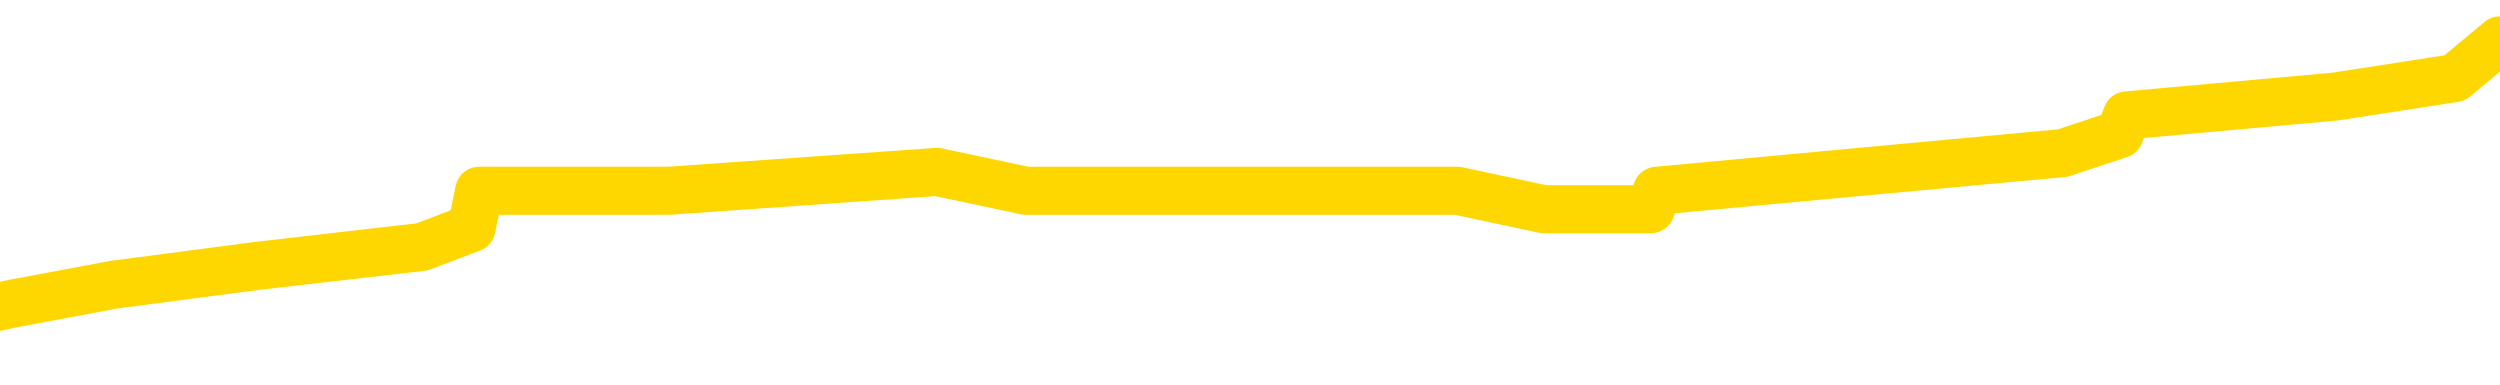 <svg xmlns="http://www.w3.org/2000/svg" version="1.1" viewBox="0 0 6500 1000">
	<path fill="none" stroke="gold" stroke-width="125" stroke-linecap="round" stroke-linejoin="round" d="M0 116414  L-730672 116414 L-730487 116365 L-729997 116267 L-729704 116218 L-729392 116121 L-729158 116072 L-729105 115974 L-729045 115876 L-728892 115828 L-728852 115730 L-728719 115681 L-728427 115632 L-727886 115632 L-727276 115583 L-727228 115583 L-726588 115535 L-726554 115535 L-726029 115535 L-725896 115486 L-725506 115388 L-725178 115291 L-725061 115193 L-724849 115095 L-724132 115095 L-723562 115046 L-723455 115046 L-723281 114998 L-723059 114900 L-722658 114851 L-722632 114753 L-721704 114656 L-721617 114558 L-721534 114460 L-721464 114363 L-721167 114314 L-721015 114216 L-719125 114265 L-719024 114265 L-718762 114265 L-718468 114314 L-718327 114216 L-718078 114216 L-718042 114167 L-717884 114119 L-717420 114021 L-717167 113972 L-716955 113875 L-716704 113826 L-716355 113777 L-715428 113679 L-715334 113582 L-714923 113533 L-713752 113435 L-712563 113386 L-712471 113289 L-712444 113191 L-712178 113093 L-711879 112996 L-711750 112898 L-711712 112800 L-710898 112800 L-710514 112849 L-709453 112898 L-709392 112898 L-709127 113875 L-708656 114802 L-708463 115730 L-708200 116658 L-707863 116609 L-707727 116560 L-707272 116511 L-706528 116462 L-706511 116414 L-706346 116316 L-706277 116316 L-705761 116267 L-704733 116267 L-704536 116218 L-704048 116169 L-703686 116121 L-703277 116121 L-702892 116169 L-701188 116169 L-701090 116169 L-701018 116169 L-700957 116169 L-700773 116121 L-700436 116121 L-699796 116072 L-699719 116023 L-699657 116023 L-699471 115974 L-699391 115974 L-699214 115925 L-699195 115876 L-698965 115876 L-698577 115828 L-697688 115828 L-697649 115779 L-697561 115730 L-697533 115632 L-696525 115583 L-696376 115486 L-696351 115437 L-696218 115388 L-696179 115339 L-694920 115291 L-694863 115291 L-694323 115242 L-694270 115242 L-694224 115242 L-693828 115193 L-693689 115144 L-693489 115095 L-693342 115095 L-693178 115095 L-692901 115144 L-692542 115144 L-691990 115095 L-691345 115046 L-691086 114949 L-690933 114900 L-690532 114851 L-690491 114802 L-690371 114753 L-690309 114802 L-690295 114802 L-690201 114802 L-689908 114753 L-689757 114558 L-689426 114460 L-689349 114363 L-689273 114314 L-689046 114167 L-688980 114070 L-688752 113972 L-688699 113875 L-688535 113826 L-687529 113777 L-687346 113728 L-686795 113679 L-686402 113582 L-686004 113533 L-685154 113435 L-685076 113386 L-684497 113337 L-684055 113337 L-683814 113289 L-683657 113289 L-683256 113191 L-683236 113191 L-682791 113142 L-682386 113093 L-682250 112996 L-682074 112898 L-681938 112800 L-681688 112703 L-680688 112654 L-680606 112605 L-680470 112556 L-680432 112507 L-679542 112458 L-679326 112410 L-678883 112361 L-678765 112312 L-678709 112263 L-678032 112263 L-677932 112214 L-677903 112214 L-676562 112166 L-676156 112117 L-676116 112068 L-675188 112019 L-675090 111970 L-674957 111921 L-674553 111873 L-674526 111824 L-674433 111775 L-674217 111726 L-673806 111628 L-672652 111531 L-672361 111433 L-672332 111335 L-671724 111287 L-671474 111189 L-671454 111140 L-670525 111091 L-670474 110994 L-670351 110945 L-670334 110847 L-670178 110798 L-670002 110701 L-669866 110652 L-669809 110603 L-669701 110554 L-669616 110505 L-669383 110457 L-669308 110408 L-668999 110359 L-668882 110310 L-668712 110261 L-668621 110212 L-668518 110212 L-668495 110164 L-668418 110164 L-668320 110066 L-667953 110017 L-667848 109968 L-667345 109919 L-666893 109871 L-666855 109822 L-666831 109773 L-666790 109724 L-666661 109675 L-666560 109626 L-666119 109578 L-665837 109529 L-665244 109480 L-665114 109431 L-664840 109333 L-664687 109285 L-664534 109236 L-664449 109138 L-664371 109089 L-664185 109041 L-664134 109041 L-664107 108992 L-664027 108943 L-664004 108894 L-663721 108796 L-663117 108699 L-662121 108650 L-661823 108601 L-661090 108552 L-660845 108503 L-660755 108455 L-660178 108406 L-659480 108357 L-658727 108308 L-658409 108259 L-658026 108162 L-657949 108113 L-657314 108064 L-657129 108015 L-657041 108015 L-656912 108015 L-656599 107966 L-656549 107917 L-656407 107869 L-656386 107820 L-655418 107771 L-654873 107722 L-654394 107722 L-654333 107722 L-654010 107722 L-653988 107673 L-653926 107673 L-653716 107625 L-653639 107576 L-653584 107527 L-653562 107478 L-653522 107429 L-653507 107380 L-652749 107332 L-652733 107283 L-651934 107234 L-651781 107185 L-650876 107136 L-650370 107087 L-650140 106990 L-650099 106990 L-649984 106941 L-649807 106892 L-649053 106941 L-648918 106892 L-648754 106843 L-648436 106794 L-648260 106697 L-647238 106599 L-647215 106501 L-646963 106453 L-646750 106355 L-646116 106306 L-645878 106208 L-645846 106111 L-645668 106013 L-645588 105916 L-645498 105867 L-645433 105769 L-644993 105671 L-644970 105623 L-644429 105574 L-644173 105525 L-643678 105476 L-642801 105427 L-642764 105378 L-642711 105330 L-642670 105281 L-642553 105232 L-642277 105183 L-642069 105085 L-641872 104988 L-641849 104890 L-641799 104792 L-641759 104744 L-641682 104695 L-641084 104597 L-641024 104548 L-640921 104500 L-640766 104451 L-640134 104402 L-639454 104353 L-639151 104255 L-638804 104207 L-638606 104158 L-638558 104060 L-638238 104011 L-637610 103962 L-637464 103914 L-637427 103865 L-637369 103816 L-637293 103718 L-637051 103718 L-636963 103669 L-636869 103621 L-636575 103572 L-636441 103523 L-636381 103474 L-636344 103376 L-636072 103376 L-635066 103328 L-634890 103279 L-634840 103279 L-634547 103230 L-634354 103132 L-634021 103083 L-633515 103035 L-632953 102937 L-632938 102839 L-632921 102791 L-632821 102693 L-632706 102595 L-632667 102498 L-632629 102449 L-632564 102449 L-632536 102400 L-632397 102449 L-632104 102449 L-632054 102449 L-631949 102449 L-631684 102400 L-631219 102351 L-631075 102351 L-631020 102253 L-630963 102205 L-630772 102156 L-630407 102107 L-630192 102107 L-629998 102107 L-629940 102107 L-629881 102009 L-629727 101960 L-629457 101912 L-629028 102156 L-629012 102156 L-628935 102107 L-628871 102058 L-628741 101716 L-628718 101667 L-628434 101619 L-628386 101570 L-628331 101521 L-627869 101472 L-627830 101472 L-627790 101423 L-627599 101375 L-627119 101326 L-626632 101277 L-626615 101228 L-626577 101179 L-626321 101130 L-626244 101033 L-626014 100984 L-625998 100886 L-625703 100789 L-625261 100740 L-624814 100691 L-624309 100642 L-624156 100593 L-623869 100544 L-623829 100447 L-623498 100398 L-623276 100349 L-622759 100251 L-622683 100203 L-622435 100105 L-622241 100007 L-622181 99958 L-621404 99910 L-621330 99910 L-621100 99861 L-621083 99861 L-621021 99812 L-620826 99763 L-620362 99763 L-620338 99714 L-620209 99714 L-618908 99714 L-618891 99714 L-618814 99666 L-618720 99666 L-618503 99666 L-618351 99617 L-618173 99666 L-618119 99714 L-617832 99763 L-617792 99763 L-617422 99763 L-616982 99763 L-616799 99763 L-616478 99714 L-616183 99714 L-615737 99617 L-615665 99568 L-615203 99470 L-614765 99421 L-614583 99373 L-613129 99275 L-612997 99226 L-612540 99128 L-612314 99080 L-611927 98982 L-611411 98884 L-610457 98787 L-609663 98689 L-608988 98640 L-608562 98542 L-608251 98494 L-608021 98347 L-607338 98201 L-607325 98054 L-607115 97859 L-607093 97810 L-606919 97712 L-605969 97664 L-605701 97566 L-604885 97517 L-604575 97419 L-604537 97371 L-604480 97273 L-603863 97224 L-603225 97126 L-601599 97078 L-600925 97029 L-600283 97029 L-600206 97029 L-600149 97029 L-600114 97029 L-600085 96980 L-599973 96882 L-599956 96833 L-599933 96785 L-599779 96736 L-599726 96638 L-599648 96589 L-599529 96541 L-599431 96492 L-599314 96443 L-599044 96345 L-598774 96296 L-598757 96199 L-598557 96150 L-598410 96052 L-598183 96003 L-598049 95955 L-597741 95906 L-597681 95857 L-597328 95759 L-596979 95710 L-596878 95662 L-596814 95564 L-596754 95515 L-596369 95417 L-595988 95369 L-595884 95320 L-595624 95271 L-595353 95173 L-595194 95125 L-595161 95076 L-595099 95027 L-594958 94978 L-594774 94929 L-594730 94880 L-594441 94880 L-594425 94832 L-594192 94832 L-594131 94783 L-594093 94783 L-593513 94734 L-593379 94685 L-593356 94490 L-593338 94148 L-593320 93757 L-593304 93367 L-593280 92976 L-593264 92683 L-593242 92341 L-593226 92000 L-593203 91804 L-593186 91609 L-593164 91462 L-593147 91365 L-593098 91218 L-593026 91072 L-592992 90828 L-592968 90632 L-592932 90437 L-592891 90242 L-592854 90144 L-592838 89949 L-592814 89802 L-592777 89705 L-592760 89558 L-592737 89460 L-592719 89363 L-592700 89265 L-592684 89167 L-592655 89021 L-592629 88875 L-592584 88826 L-592567 88728 L-592525 88679 L-592477 88582 L-592407 88484 L-592391 88386 L-592375 88289 L-592313 88240 L-592274 88191 L-592235 88142 L-592069 88093 L-592004 88044 L-591988 87996 L-591943 87898 L-591885 87849 L-591672 87800 L-591639 87751 L-591597 87703 L-591519 87654 L-590981 87605 L-590903 87556 L-590799 87458 L-590710 87410 L-590534 87361 L-590183 87312 L-590027 87263 L-589590 87214 L-589433 87166 L-589303 87117 L-588599 87019 L-588398 86970 L-587438 86873 L-586955 86824 L-586856 86824 L-586764 86775 L-586519 86726 L-586446 86677 L-586003 86580 L-585907 86531 L-585892 86482 L-585875 86433 L-585851 86384 L-585385 86335 L-585168 86287 L-585028 86238 L-584734 86189 L-584646 86140 L-584604 86091 L-584575 86042 L-584402 85994 L-584343 85945 L-584267 85896 L-584186 85847 L-584117 85847 L-583807 85798 L-583722 85750 L-583508 85701 L-583473 85652 L-582790 85603 L-582691 85554 L-582486 85505 L-582440 85457 L-582161 85408 L-582099 85359 L-582082 85261 L-582004 85212 L-581696 85115 L-581671 85066 L-581618 84968 L-581595 84919 L-581472 84871 L-581337 84773 L-581092 84724 L-580967 84724 L-580320 84675 L-580304 84675 L-580279 84675 L-580099 84578 L-580023 84529 L-579931 84480 L-579503 84431 L-579087 84382 L-578694 84285 L-578616 84236 L-578597 84187 L-578233 84138 L-577997 84089 L-577769 84041 L-577456 83992 L-577378 83943 L-577297 83845 L-577119 83748 L-577103 83699 L-576838 83601 L-576758 83552 L-576528 83503 L-576302 83455 L-575986 83455 L-575811 83406 L-575450 83406 L-575058 83357 L-574989 83259 L-574925 83210 L-574784 83113 L-574733 83064 L-574631 82966 L-574129 82917 L-573932 82869 L-573685 82820 L-573500 82771 L-573200 82722 L-573124 82673 L-572958 82576 L-572074 82527 L-572045 82429 L-571922 82332 L-571343 82283 L-571265 82234 L-570552 82234 L-570240 82234 L-570027 82234 L-570010 82234 L-569624 82234 L-569099 82136 L-568652 82087 L-568323 82039 L-568170 81990 L-567844 81990 L-567666 81941 L-567584 81941 L-567378 81843 L-567203 81794 L-566274 81746 L-565384 81697 L-565345 81648 L-565117 81648 L-564738 81599 L-563951 81550 L-563716 81501 L-563640 81453 L-563283 81404 L-562711 81306 L-562444 81257 L-562058 81208 L-561954 81208 L-561784 81208 L-561166 81208 L-560954 81208 L-560646 81208 L-560593 81160 L-560466 81111 L-560413 81062 L-560293 81013 L-559957 80916 L-558998 80867 L-558867 80769 L-558665 80720 L-558034 80671 L-557722 80623 L-557309 80574 L-557281 80525 L-557136 80476 L-556716 80427 L-555383 80427 L-555336 80378 L-555208 80281 L-555191 80232 L-554613 80134 L-554407 80085 L-554378 80037 L-554337 79988 L-554279 79939 L-554242 79890 L-554163 79841 L-554021 79792 L-553566 79744 L-553448 79695 L-553163 79646 L-552790 79597 L-552694 79548 L-552367 79500 L-552013 79451 L-551843 79402 L-551795 79353 L-551686 79304 L-551597 79255 L-551569 79207 L-551493 79109 L-551190 79060 L-551156 78962 L-551084 78914 L-550716 78865 L-550381 78816 L-550300 78816 L-550080 78767 L-549909 78718 L-549881 78669 L-549384 78621 L-548835 78523 L-547954 78474 L-547856 78376 L-547779 78328 L-547504 78279 L-547257 78181 L-547183 78132 L-547121 78035 L-547003 77986 L-546960 77937 L-546850 77888 L-546773 77791 L-546073 77742 L-545827 77693 L-545787 77644 L-545631 77595 L-545032 77595 L-544805 77595 L-544713 77595 L-544238 77595 L-543640 77498 L-543121 77449 L-543100 77400 L-542954 77351 L-542634 77351 L-542092 77351 L-541860 77351 L-541690 77351 L-541203 77302 L-540976 77253 L-540891 77205 L-540545 77156 L-540219 77156 L-539696 77107 L-539368 77058 L-538768 77009 L-538570 76912 L-538518 76863 L-538478 76814 L-538197 76765 L-537512 76667 L-537202 76619 L-537177 76521 L-536986 76472 L-536763 76423 L-536677 76375 L-536013 76277 L-535989 76228 L-535767 76130 L-535437 76082 L-535085 75984 L-534881 75935 L-534648 75837 L-534390 75789 L-534200 75691 L-534153 75642 L-533926 75593 L-533891 75544 L-533735 75496 L-533521 75447 L-533348 75398 L-533256 75349 L-532979 75300 L-532735 75251 L-532420 75203 L-531994 75203 L-531956 75203 L-531473 75203 L-531240 75203 L-531028 75154 L-530802 75105 L-530252 75105 L-530005 75056 L-529171 75056 L-529115 75007 L-529093 74958 L-528935 74910 L-528474 74861 L-528433 74812 L-528093 74714 L-527960 74666 L-527737 74617 L-527165 74568 L-526693 74519 L-526498 74470 L-526306 74421 L-526116 74373 L-526014 74324 L-525646 74275 L-525600 74226 L-525518 74177 L-524225 74128 L-524177 74080 L-523908 74080 L-523763 74080 L-523212 74080 L-523095 74031 L-523014 73982 L-522654 73933 L-522431 73884 L-522149 73835 L-521820 73738 L-521312 73689 L-521200 73640 L-521121 73591 L-520957 73542 L-520662 73542 L-520194 73542 L-519997 73591 L-519947 73591 L-519297 73542 L-519175 73494 L-518721 73494 L-518685 73445 L-518217 73396 L-518106 73347 L-518090 73298 L-517874 73298 L-517693 73250 L-517161 73250 L-516132 73250 L-515932 73201 L-515474 73152 L-514526 73054 L-514427 73005 L-514073 72908 L-514012 72859 L-513998 72810 L-513962 72761 L-513593 72712 L-513473 72664 L-513231 72615 L-513067 72566 L-512880 72517 L-512759 72468 L-511688 72371 L-510830 72322 L-510618 72224 L-510521 72175 L-510347 72078 L-510013 72029 L-509942 71980 L-509884 71931 L-509708 71931 L-509320 71882 L-509084 71833 L-508973 71785 L-508856 71736 L-507875 71687 L-507850 71638 L-507255 71541 L-507223 71541 L-507074 71492 L-506790 71443 L-505878 71443 L-504932 71443 L-504779 71394 L-504677 71394 L-504545 71345 L-504402 71296 L-504376 71248 L-504261 71199 L-504043 71150 L-503361 71101 L-503232 71052 L-502929 71003 L-502689 70906 L-502356 70857 L-501718 70808 L-501375 70710 L-501313 70662 L-501158 70662 L-500236 70662 L-499766 70662 L-499722 70662 L-499709 70613 L-499668 70564 L-499646 70515 L-499619 70466 L-499475 70417 L-499053 70369 L-498717 70369 L-498526 70320 L-498098 70320 L-497910 70271 L-497521 70173 L-496987 70125 L-496614 70076 L-496592 70076 L-496342 70027 L-496224 69978 L-496148 69929 L-496013 69880 L-495973 69832 L-495893 69783 L-495499 69734 L-495003 69685 L-494891 69587 L-494718 69539 L-494410 69490 L-493962 69441 L-493639 69392 L-493497 69294 L-493070 69197 L-492916 69099 L-492861 69001 L-492047 68953 L-492028 68904 L-491656 68855 L-491599 68855 L-490470 68806 L-490402 68806 L-489844 68757 L-489649 68708 L-489513 68660 L-489279 68611 L-488932 68562 L-488898 68464 L-488863 68416 L-488794 68318 L-488445 68269 L-488273 68220 L-487788 68171 L-487772 68123 L-487447 68074 L-487289 68025 L-486149 67927 L-486124 67878 L-485932 67781 L-485738 67732 L-485488 67683 L-485471 67634 L-484451 67585 L-484153 67537 L-484078 67488 L-483942 67390 L-483766 67341 L-483189 67244 L-482974 67195 L-482910 67146 L-482779 67097 L-482742 67000 L-482219 66951 L-482081 86189 L-482067 86189 L-482044 86189 L-482023 86189 L-481796 66902 L-481020 66902 L-480979 66902 L-480611 66902 L-480533 66853 L-480481 66804 L-479808 66755 L-479065 66707 L-478640 66707 L-478193 66658 L-477131 66609 L-476819 66511 L-476409 66511 L-476337 66462 L-475813 66462 L-475718 66462 L-475701 66462 L-475256 66414 L-475070 66316 L-474290 66218 L-473618 66169 L-473206 66023 L-472974 65925 L-472833 65876 L-472752 65779 L-472732 65730 L-472655 65730 L-472527 65681 L-472210 65730 L-471986 65730 L-471661 65681 L-471599 65681 L-471229 65681 L-471196 65681 L-470987 65681 L-470319 65681 L-470242 65681 L-470084 65583 L-469973 65583 L-469647 65535 L-469492 65486 L-469151 65486 L-469094 65388 L-468756 65291 L-468552 65242 L-468499 65144 L-467123 65095 L-466993 65046 L-466560 64998 L-466239 64949 L-465412 64851 L-465288 64802 L-464558 64705 L-464402 64607 L-464361 64558 L-464307 64509 L-464284 64460 L-464170 64412 L-463874 64363 L-463584 64314 L-463529 64265 L-463409 64216 L-463378 64167 L-463279 64119 L-462835 64119 L-462683 64070 L-461848 64070 L-461306 64021 L-460971 64021 L-460956 63972 L-460880 63923 L-460764 63875 L-460569 63826 L-460305 63777 L-459470 63728 L-459374 63679 L-458853 63630 L-458811 63582 L-458711 63533 L-457883 63533 L-457748 63484 L-457409 63484 L-456855 63435 L-456476 63386 L-456313 63337 L-456003 63289 L-455190 63240 L-454884 63191 L-454616 63191 L-454294 63191 L-453973 63240 L-453698 63240 L-452869 63142 L-452774 63093 L-452682 62947 L-452577 62800 L-452190 62654 L-451710 62556 L-451694 62507 L-451575 62458 L-451207 62361 L-451112 62312 L-450278 62214 L-450201 62166 L-449902 62117 L-449811 62068 L-449404 61970 L-449294 61873 L-448594 61824 L-448121 61775 L-448061 61726 L-447842 61628 L-447569 61580 L-447456 61531 L-446428 61482 L-446042 61433 L-446022 61384 L-445689 61335 L-445444 61287 L-445011 61238 L-444901 61189 L-444783 61140 L-444332 61042 L-443741 60994 L-443405 60945 L-441512 60896 L-441398 60798 L-441186 60750 L-439868 60701 L-439761 49714 L-439696 38875 L-439659 28865 L-439598 28865 L-439098 39753 L-438423 50496 L-438401 60408 L-438131 60310 L-437162 60310 L-436473 60261 L-436311 60212 L-435770 60164 L-435681 60115 L-434661 60066 L-433714 59968 L-433348 60017 L-433245 60066 L-432657 60066 L-432598 60066 L-432497 60017 L-432057 59919 L-431949 59871 L-431508 59822 L-430508 59675 L-430251 59529 L-430149 59382 L-430018 59285 L-429652 59187 L-429071 59089 L-429040 59041 L-428724 58992 L-426742 58943 L-426626 58894 L-426558 58894 L-426199 58845 L-424581 58796 L-424403 58796 L-424259 58796 L-423437 58845 L-423384 58894 L-423329 58894 L-422895 58894 L-421915 58943 L-421841 58943 L-420756 58894 L-420543 58894 L-419827 58796 L-419438 58748 L-419220 58650 L-418900 58552 L-418406 58455 L-418279 58406 L-418050 58308 L-417817 58210 L-417758 58162 L-417469 58113 L-417197 58015 L-416167 57966 L-414502 57917 L-414082 57869 L-413945 57820 L-413789 57820 L-413484 57771 L-413256 57673 L-413097 57625 L-412938 57527 L-412769 57429 L-412721 57380 L-412668 57332 L-412646 57332 L-412260 57283 L-412011 57283 L-411740 57283 L-411579 57283 L-411490 57283 L-409831 57283 L-409666 57332 L-409286 57283 L-408826 57283 L-408216 57185 L-407123 57136 L-406692 57087 L-406661 57039 L-406598 56990 L-406581 56941 L-404877 56892 L-404835 56843 L-404369 56794 L-404182 56746 L-404150 56648 L-403554 56599 L-403505 56550 L-403182 56501 L-403131 56453 L-402921 56404 L-402903 56355 L-402637 56257 L-402584 56208 L-402115 56160 L-401604 56062 L-401526 56062 L-401232 56013 L-401215 55964 L-401177 55916 L-401105 55867 L-400948 55818 L-400002 55818 L-399946 55818 L-399425 55818 L-399232 55769 L-399131 55769 L-398906 55720 L-398396 55720 L-398008 57039 L-397938 57039 L-397590 56990 L-397233 56941 L-396104 55525 L-396052 55427 L-395826 55378 L-395793 55330 L-395668 55232 L-395569 55232 L-395304 55232 L-394564 55281 L-393985 55281 L-393692 55281 L-392986 55281 L-392807 55232 L-392784 55232 L-392148 55183 L-391837 55134 L-391440 55134 L-391411 55085 L-391390 55037 L-391236 54988 L-390551 54988 L-390534 54988 L-390195 54988 L-389922 54939 L-389885 54890 L-389829 54792 L-389807 54744 L-389735 54695 L-389403 54646 L-389297 54597 L-389268 54500 L-389070 54451 L-388917 54402 L-388049 54353 L-387486 54255 L-387470 54255 L-387369 54207 L-387267 54255 L-387120 54255 L-387042 54255 L-387004 54207 L-386949 54158 L-386875 54109 L-386731 54060 L-386249 54060 L-385844 54011 L-384978 54060 L-384958 54060 L-384700 54060 L-384624 54060 L-384595 54011 L-384584 53914 L-384567 53865 L-384274 53816 L-384235 53767 L-384163 53718 L-384089 53669 L-383884 53621 L-383724 53474 L-383423 53328 L-383345 53132 L-383328 52986 L-383112 52888 L-382881 52888 L-382771 52937 L-382401 52986 L-382243 52986 L-382011 52986 L-381843 52986 L-381698 52937 L-381566 52888 L-380290 52791 L-379886 52693 L-379826 52644 L-379709 52546 L-379284 52498 L-379268 52400 L-379206 52351 L-378933 52253 L-378821 52205 L-378538 52107 L-378261 52058 L-377836 51960 L-377814 51912 L-377735 51863 L-377610 51814 L-377023 51765 L-376632 51716 L-376297 51667 L-375707 51619 L-375605 51619 L-375435 51570 L-375299 51570 L-374471 51521 L-373285 51472 L-373249 51423 L-373194 51423 L-372973 51375 L-372768 51375 L-372614 51375 L-372357 51326 L-372281 51277 L-371738 51228 L-371701 51179 L-371453 51130 L-371065 51082 L-370240 51033 L-369881 50984 L-369571 50984 L-369313 50935 L-369089 50886 L-368683 50837 L-368566 50789 L-368383 50740 L-368330 50740 L-368141 50691 L-367971 50642 L-367942 50593 L-367662 50544 L-367351 50496 L-367213 50447 L-366903 50398 L-366709 50398 L-366694 50349 L-365975 50349 L-365841 50251 L-365543 50203 L-365453 50154 L-364852 50154 L-364814 50105 L-364736 50056 L-364115 50007 L-363964 49910 L-363923 49861 L-363612 49812 L-363421 49763 L-363228 49666 L-363172 49568 L-362863 49519 L-362811 49470 L-362756 49519 L-362731 49519 L-362606 49519 L-361795 49470 L-361719 49421 L-361178 49373 L-360909 49324 L-360250 49275 L-359342 49226 L-359101 49177 L-358569 49128 L-358352 49080 L-357244 49128 L-357194 49128 L-356418 49128 L-355871 49080 L-355759 49031 L-355607 48933 L-355551 48884 L-355386 48835 L-355009 48787 L-354561 48738 L-354506 48689 L-354352 48640 L-353672 48591 L-353452 48542 L-352934 48494 L-352085 48396 L-352069 48347 L-350278 48298 L-349724 48250 L-349607 48201 L-348601 48152 L-348564 48103 L-348331 48103 L-348239 48103 L-348199 48103 L-347867 48054 L-347515 48005 L-347250 47908 L-346963 47859 L-346652 47761 L-346398 47664 L-346305 47615 L-345814 47566 L-345607 47517 L-345042 47468 L-344927 47517 L-344576 47468 L-344525 47468 L-344484 47468 L-343881 47371 L-343147 47273 L-342566 47175 L-342330 47078 L-341790 46931 L-341638 46833 L-341136 46785 L-340926 46687 L-340903 46687 L-340844 46638 L-339882 46638 L-339704 46589 L-339262 46541 L-339238 46443 L-339083 46394 L-339001 46394 L-338851 46443 L-338204 46443 L-338154 46394 L-337034 46345 L-336050 46296 L-335989 46248 L-335268 46199 L-334403 46150 L-334024 46101 L-333806 46101 L-333046 46052 L-332994 46003 L-332685 45906 L-331834 45906 L-331640 45857 L-331464 45808 L-331239 45808 L-331113 45759 L-330921 45759 L-330688 45710 L-330519 45759 L-330232 45710 L-329953 45710 L-329870 45662 L-329699 45613 L-329683 45515 L-329529 45466 L-329489 45417 L-328714 45369 L-328637 45369 L-328405 45271 L-327978 45222 L-327633 45173 L-327050 45125 L-326781 45125 L-326522 45125 L-326393 45027 L-326376 44978 L-326262 44929 L-326239 44880 L-326005 44832 L-325969 44783 L-324653 44783 L-324597 44734 L-323918 44636 L-323345 44636 L-323220 44636 L-323067 44636 L-322990 44636 L-322678 44539 L-322405 44490 L-322316 44392 L-322214 44392 L-321286 44343 L-321210 44343 L-320846 44343 L-320821 44294 L-320785 44246 L-320009 44148 L-319917 44099 L-319777 44050 L-319376 44001 L-319114 44001 L-318871 44050 L-318656 44001 L-318576 44001 L-318500 44001 L-318423 44001 L-318236 44050 L-318170 44050 L-317920 44050 L-317865 44001 L-317728 43953 L-317648 43855 L-317535 43806 L-317312 43757 L-317147 43708 L-317106 43660 L-316937 43611 L-316566 43562 L-316551 43513 L-316435 43464 L-315714 43416 L-315678 43367 L-315545 43367 L-315197 43318 L-314786 43318 L-314750 43318 L-314672 43269 L-314633 43220 L-314269 43171 L-314064 43123 L-314049 43074 L-313704 43025 L-313356 43025 L-313030 43025 L-312928 42976 L-312775 42976 L-312581 42927 L-312349 42927 L-312257 42927 L-312101 42927 L-312024 42927 L-311983 42878 L-311870 42830 L-311846 42781 L-311596 42781 L-311457 42683 L-310879 42537 L-310051 42439 L-309563 42341 L-309442 42292 L-309403 42244 L-309390 42195 L-309238 42097 L-309137 42000 L-308904 41951 L-308514 41853 L-308210 41804 L-308194 41755 L-308023 41707 L-307785 41609 L-307188 41609 L-306585 41560 L-306545 41560 L-306504 41560 L-306351 41511 L-306298 41462 L-306236 41414 L-306167 41365 L-306113 41267 L-306088 41218 L-306041 41169 L-305946 41072 L-305809 41023 L-305656 40974 L-305524 40925 L-305483 40925 L-305447 40876 L-305385 40828 L-305112 40730 L-304798 40681 L-304757 40583 L-304672 40535 L-304494 40486 L-304257 40437 L-303899 40388 L-303869 40339 L-303300 40291 L-303177 40242 L-302941 40193 L-302919 40193 L-302637 40144 L-302352 40144 L-302096 40144 L-301524 40095 L-301228 40046 L-301152 39998 L-300453 39949 L-300375 39900 L-300340 39851 L-300314 39802 L-300262 39705 L-300068 39656 L-299928 39558 L-299892 39509 L-299852 39460 L-299256 39412 L-299024 39363 L-298741 39705 L-298686 39998 L-298612 40339 L-298534 40632 L-298298 40535 L-298054 40486 L-297919 40437 L-297812 40388 L-297732 40339 L-297345 40242 L-297218 40193 L-297066 40144 L-297028 40095 L-296882 40046 L-296661 39998 L-296487 39949 L-296418 39900 L-295596 39802 L-295580 39802 L-295285 39753 L-294498 39705 L-294188 39705 L-294042 39656 L-293814 39607 L-293613 39509 L-292676 39460 L-292639 39412 L-292616 39363 L-292576 39265 L-292307 39216 L-291710 39167 L-291647 39119 L-291611 39070 L-291594 39021 L-290899 39021 L-290698 39021 L-290666 39021 L-290333 39021 L-290225 38972 L-289600 38875 L-289096 38826 L-289059 38728 L-288617 38728 L-288520 38679 L-288362 38679 L-288048 38679 L-288036 38679 L-287596 38728 L-287114 38777 L-286985 38777 L-286665 38777 L-286597 38728 L-286292 38728 L-286117 38679 L-285923 38630 L-285680 38533 L-285482 38435 L-285457 38337 L-284879 38289 L-284809 38240 L-284399 38191 L-284345 38142 L-284299 38093 L-283935 38044 L-283788 37996 L-283583 37947 L-283487 37947 L-283332 37898 L-283270 37849 L-283122 37751 L-283022 37703 L-282465 37703 L-282443 37800 L-282271 37849 L-281729 37898 L-281668 37898 L-281614 37800 L-281585 37703 L-281514 37654 L-281498 37556 L-281434 37507 L-281398 37410 L-281243 37361 L-280917 37312 L-280351 37263 L-280337 37214 L-280275 37117 L-280173 37019 L-280127 37019 L-279885 36970 L-279462 36970 L-279308 36970 L-277566 36873 L-277024 36824 L-276081 36775 L-275672 36726 L-275130 36628 L-274934 36580 L-274765 36531 L-274470 36482 L-274355 36433 L-274340 36433 L-274185 36384 L-274045 36335 L-273969 36238 L-273837 36238 L-273489 36238 L-273118 36287 L-272520 36287 L-272344 36287 L-272188 36238 L-271919 36189 L-271768 36189 L-271477 36335 L-271453 36433 L-271370 36531 L-271142 36628 L-270443 36580 L-270316 36531 L-269885 36482 L-269791 36433 L-268586 36433 L-268537 36384 L-268243 36384 L-267840 36335 L-267564 36238 L-267545 36189 L-267427 36140 L-267351 36091 L-267169 36042 L-266689 35994 L-266238 35896 L-265828 35847 L-265797 35798 L-265379 35750 L-265265 35750 L-265147 35750 L-265132 35750 L-264937 35701 L-264916 35603 L-264684 35554 L-264240 35505 L-263921 35408 L-263456 35408 L-263291 35359 L-263136 35310 L-262980 35310 L-262527 35310 L-262208 35310 L-262153 35359 L-261782 35359 L-261744 35408 L-261417 35408 L-261301 35359 L-261202 35310 L-260876 35212 L-260489 35164 L-260228 35115 L-259870 35017 L-259613 34968 L-257443 34919 L-257394 34871 L-257371 34822 L-256960 34822 L-256898 34822 L-256828 34871 L-256597 34871 L-256286 34822 L-255983 34724 L-255939 34675 L-255631 34626 L-255498 34578 L-255281 34529 L-254569 34480 L-254414 34480 L-254276 34431 L-254127 34431 L-254106 34431 L-253912 34382 L-253886 34333 L-253795 34285 L-253773 34236 L-253757 34187 L-253657 34138 L-252728 34089 L-252270 34089 L-251178 33992 L-250756 33992 L-250352 33943 L-250313 33894 L-250060 33845 L-249285 33748 L-249269 33699 L-249244 33650 L-249051 33601 L-248315 33552 L-248046 33503 L-248005 33455 L-247606 33357 L-247581 33308 L-246792 33259 L-246112 33210 L-244741 33162 L-244471 33113 L-244422 33064 L-243885 32966 L-243852 32917 L-243750 32820 L-243427 32771 L-243347 32722 L-243078 32722 L-242165 32673 L-242027 32673 L-241778 32576 L-241232 32576 L-240810 32527 L-240617 32478 L-240602 32478 L-240464 32380 L-240370 32332 L-240243 32283 L-239983 32234 L-239958 32136 L-239867 32087 L-239557 32039 L-239496 31990 L-239379 31990 L-239030 31990 L-238219 31990 L-237988 31892 L-237159 31892 L-236927 31794 L-236710 31746 L-236191 31746 L-235553 31697 L-235137 31648 L-234815 31599 L-234334 31550 L-233908 31550 L-233847 31501 L-233499 31501 L-233458 31453 L-233444 31404 L-233345 31306 L-233299 31306 L-232814 31257 L-232013 31257 L-231678 31257 L-230597 31208 L-230117 31160 L-230094 31111 L-229954 31062 L-229399 31013 L-228702 30964 L-228393 30916 L-228171 30867 L-228066 30818 L-227964 30720 L-227292 30671 L-227198 30623 L-227176 30623 L-227099 30574 L-226921 30574 L-226749 30574 L-226568 30525 L-226555 30476 L-226479 30427 L-226314 30378 L-225800 30330 L-225784 30281 L-225643 30281 L-225281 30232 L-225256 30232 L-225126 30183 L-225101 30134 L-224739 30085 L-224214 29988 L-224120 29939 L-223904 29841 L-223811 29792 L-223786 29744 L-223322 29695 L-223245 29695 L-222843 29646 L-222392 29646 L-221141 29597 L-221102 29548 L-220670 29500 L-220637 29451 L-219918 29402 L-219742 29353 L-219607 29304 L-219300 29255 L-219245 29207 L-219220 29109 L-219204 29011 L-219029 28962 L-218840 28914 L-218332 28914 L-217958 28523 L-217620 28083 L-217581 27693 L-216862 27351 L-216769 27302 L-216730 27253 L-216189 27253 L-216165 27205 L-215763 27156 L-215337 27107 L-215066 27107 L-214887 27058 L-214641 26960 L-214617 26912 L-214561 26814 L-213944 26765 L-213441 26716 L-213054 26716 L-212435 26765 L-212219 26765 L-212064 26814 L-210772 26716 L-210672 26667 L-210230 26570 L-209899 26521 L-209598 26423 L-209356 26375 L-208621 26277 L-208042 26228 L-207212 26179 L-207112 26130 L-206554 26082 L-206416 26033 L-204775 25984 L-204714 25984 L-204620 25984 L-203653 25984 L-203475 25935 L-203188 25935 L-202971 25935 L-202892 25886 L-202621 25886 L-202506 25837 L-202353 25789 L-202042 25740 L-201964 25691 L-201873 25691 L-201796 25642 L-201679 25642 L-201500 25593 L-201408 25544 L-201370 25496 L-200867 25496 L-200649 25447 L-200519 25447 L-200364 25398 L-200309 25349 L-200185 25349 L-199800 25300 L-199291 25251 L-199219 25203 L-198739 25154 L-198662 25105 L-198561 25105 L-198328 25056 L-197863 25056 L-197633 25056 L-197617 25056 L-197385 25056 L-197230 25056 L-197169 25056 L-196976 25007 L-196705 24910 L-195953 24861 L-195000 24861 L-194964 24812 L-194739 24812 L-194299 24812 L-194019 24714 L-193670 24666 L-192601 24617 L-191673 24617 L-191542 24617 L-191496 24617 L-191426 24568 L-191272 24568 L-191194 24470 L-191021 24373 L-190586 24275 L-190382 24226 L-190321 24128 L-189739 24080 L-189585 23982 L-189469 23933 L-189429 23884 L-189259 23835 L-189122 23787 L-188912 23689 L-188834 23640 L-188811 23591 L-188602 23494 L-188192 23445 L-188168 23396 L-187944 23347 L-187799 23298 L-187764 23250 L-187751 23201 L-187728 23152 L-187495 23103 L-187310 23054 L-187092 23005 L-187067 22957 L-186378 22908 L-186274 22859 L-186239 22810 L-186218 22761 L-186024 22712 L-185971 22664 L-185854 22566 L-185772 22566 L-185661 22517 L-185347 22468 L-184887 22419 L-184632 22371 L-184398 22273 L-184268 22224 L-183916 22175 L-183857 22126 L-183704 22078 L-183132 21980 L-183045 21931 L-182892 21833 L-182596 21736 L-182226 21638 L-181923 21541 L-181846 21492 L-181442 21443 L-181273 21443 L-181129 21443 L-180589 21443 L-180529 21443 L-180513 21345 L-180347 21296 L-180141 21248 L-180066 21248 L-179973 21199 L-179564 21150 L-179548 21101 L-179524 21101 L-179331 21052 L-179255 21492 L-179084 21931 L-179022 22322 L-179006 22761 L-178492 22712 L-178271 22664 L-177652 22566 L-177398 22517 L-177204 22468 L-177165 22419 L-177091 22419 L-177026 22419 L-176376 22419 L-176337 22468 L-176163 22468 L-176097 22468 L-175423 22468 L-175034 22371 L-174772 22322 L-174534 22273 L-174457 22175 L-174441 22078 L-174239 22029 L-173868 21931 L-173643 21882 L-173007 21833 L-172987 21833 L-172600 21785 L-172506 21785 L-172448 21736 L-172172 21687 L-171863 21687 L-171786 21638 L-170934 21687 L-170592 21931 L-170155 22224 L-169721 22468 L-169226 22712 L-169076 22664 L-168808 22712 L-167570 22761 L-167513 22859 L-165749 22908 L-165559 22859 L-164549 22810 L-164398 22761 L-164022 22859 L-163701 22957 L-163096 23054 L-163026 23152 L-162849 23103 L-162021 23054 L-161882 23005 L-161495 22957 L-161311 22908 L-161267 22859 L-161147 22810 L-160937 22761 L-160490 22664 L-160142 22615 L-160010 22566 L-159601 22517 L-159250 22517 L-158965 22468 L-158772 22419 L-158617 22419 L-158453 22371 L-158385 22322 L-158285 22322 L-158051 22273 L-157935 22273 L-157882 22224 L-157340 22224 L-156876 22175 L-155694 22175 L-155560 22175 L-155536 22175 L-155483 22175 L-154815 22175 L-153781 22078 L-153587 22029 L-153407 21980 L-153256 21980 L-153215 21931 L-153200 21931 L-153138 21882 L-152813 21833 L-151653 21785 L-151459 21736 L-151282 21687 L-150168 21638 L-149308 21589 L-149202 21589 L-148728 21541 L-148536 21541 L-146214 21492 L-146136 21443 L-146015 21345 L-145981 21296 L-145943 21199 L-145849 21052 L-145633 20955 L-145052 20857 L-144666 20808 L-143893 20759 L-143815 20710 L-143118 20710 L-142576 20710 L-142535 20662 L-142405 20662 L-141941 20613 L-141903 20564 L-141768 20515 L-141400 20466 L-141370 20417 L-141220 20417 L-140819 20369 L-138995 20417 L-138188 20369 L-137470 20369 L-137453 20369 L-137139 20271 L-136578 20222 L-136076 20173 L-135557 20125 L-135536 20076 L-133792 20027 L-133623 19978 L-133427 19929 L-132534 19880 L-132015 19783 L-131804 19734 L-131547 19685 L-130837 19636 L-129887 19587 L-129229 19539 L-129189 19441 L-128903 19392 L-128820 19343 L-128725 19343 L-128593 19294 L-128516 19294 L-127781 19294 L-127443 19246 L-127394 19294 L-127139 19294 L-126852 19246 L-126426 19246 L-125846 19197 L-125587 19197 L-125436 19148 L-125188 19148 L-125150 19148 L-124353 19099 L-124315 19050 L-124138 19050 L-123729 18953 L-123500 18953 L-123424 18953 L-123293 18953 L-123176 18904 L-122828 18855 L-122765 18806 L-122613 18757 L-121872 18708 L-121760 18660 L-121590 18611 L-121551 18562 L-121257 18562 L-120855 18562 L-120679 18562 L-120584 18562 L-120275 18513 L-119473 18464 L-119015 18367 L-118495 18318 L-118006 18269 L-117311 18220 L-116264 18171 L-115996 18171 L-115941 18123 L-115781 18123 L-115529 18123 L-115283 18074 L-115204 18025 L-114990 17927 L-114678 17878 L-114215 17781 L-114200 17732 L-113904 17732 L-113891 17683 L-112900 17634 L-112227 17585 L-111892 17488 L-111276 17488 L-111139 17439 L-110500 17390 L-110370 17341 L-109419 17244 L-109320 17146 L-108760 17097 L-108352 17097 L-107923 17097 L-107832 17048 L-106997 17048 L-106634 17048 L-106594 17097 L-106462 17146 L-106285 17146 L-106069 17146 L-106015 17097 L-105858 17000 L-105605 16951 L-104505 16902 L-104428 16853 L-104208 16804 L-104077 16707 L-104041 16658 L-103847 16609 L-103748 16560 L-103264 16511 L-102980 16462 L-102820 16414 L-102725 16316 L-102453 16267 L-102184 16218 L-102168 16023 L-102029 15876 L-101891 15730 L-101564 15535 L-101255 15437 L-101214 15388 L-101138 15291 L-101023 15242 L-100173 15144 L-99846 15095 L-99515 15046 L-99382 15046 L-99166 15046 L-99150 15046 L-98469 15046 L-98376 14949 L-98353 14900 L-98337 14802 L-98298 14753 L-97887 14656 L-97617 14607 L-97577 14558 L-97209 14558 L-96999 14509 L-95916 14509 L-95900 14460 L-95871 14412 L-95851 14412 L-95474 14314 L-95219 14265 L-94971 14167 L-94832 14070 L-94700 14021 L-94368 13972 L-94275 13923 L-94214 13875 L-93656 13826 L-93595 13777 L-93439 13728 L-93245 13679 L-93052 13630 L-93037 13582 L-92998 13533 L-92959 13484 L-92688 13435 L-92565 13386 L-92533 13337 L-92433 13337 L-92278 13337 L-92137 13337 L-91852 13289 L-91527 13289 L-90831 13240 L-90808 13240 L-90299 13240 L-89453 13240 L-89090 13191 L-88935 13142 L-88332 13142 L-88162 13142 L-88101 13142 L-88046 13093 L-86990 13044 L-86972 13044 L-86066 13044 L-86044 13044 L-85877 12996 L-85635 12996 L-85585 12947 L-85530 12849 L-85393 12800 L-85353 12751 L-84425 12703 L-84370 12703 L-84248 12703 L-84176 12703 L-84060 12703 L-83882 12751 L-82899 12703 L-82760 12703 L-82642 12605 L-82348 12507 L-82101 12458 L-82064 12410 L-82009 12458 L-81988 12458 L-81855 12458 L-81776 12458 L-81638 12410 L-81015 12410 L-80849 12361 L-80384 12361 L-80208 12263 L-80191 12214 L-80131 12166 L-80015 12117 L-79532 12068 L-78836 12019 L-78463 11970 L-78294 11921 L-77328 11873 L-77173 11824 L-76995 11824 L-76903 11775 L-76648 11775 L-76477 11775 L-75830 11726 L-75819 11726 L-75239 11677 L-75101 11677 L-75046 11580 L-74310 11531 L-74272 11482 L-74194 11482 L-73552 11433 L-72778 11433 L-72685 11384 L-72636 11384 L-72621 11335 L-72585 11335 L-72569 11238 L-72506 11189 L-72490 11140 L-72470 11140 L-72315 11091 L-72276 11042 L-72260 10994 L-72221 10945 L-72081 10896 L-72005 10847 L-71640 10798 L-71293 10750 L-70519 10701 L-69916 10652 L-69720 10603 L-69490 10603 L-69352 10554 L-68714 10554 L-68425 10505 L-68403 10505 L-67943 10457 L-67710 10457 L-67655 10408 L-67617 10359 L-67114 10310 L-66564 10261 L-65776 10212 L-64653 10212 L-63758 10164 L-63671 10164 L-63371 10115 L-63299 10066 L-63183 10017 L-62007 9968 L-61659 9919 L-61636 9871 L-61117 9822 L-60970 9773 L-60862 9724 L-60653 9675 L-60498 9626 L-60475 9578 L-60281 9529 L-60205 9480 L-60061 9431 L-59260 9382 L-59114 9333 L-58834 9285 L-58657 9236 L-58347 9187 L-57535 9138 L-56607 9138 L-55015 9089 L-54772 9041 L-54131 8992 L-53935 8943 L-53858 8894 L-53340 8845 L-53108 8845 L-53085 8796 L-52953 8796 L-52614 8748 L-52603 8699 L-52387 8650 L-52350 8601 L-51808 8552 L-51279 8455 L-51211 8406 L-50918 8357 L-50371 8259 L-50335 8210 L-50283 8162 L-50183 8064 L-49951 8064 L-49371 8064 L-49273 8113 L-49199 8113 L-48867 8064 L-48117 8015 L-48078 7966 L-47398 7966 L-47244 7966 L-46917 7917 L-46701 7869 L-46470 7869 L-46173 7820 L-45927 7771 L-45576 7722 L-45523 7673 L-44764 7625 L-44070 7527 L-43720 7429 L-43256 7380 L-42623 7332 L-42214 7283 L-42136 7332 L-41710 7332 L-41067 7283 L-40898 7283 L-40156 7234 L-39969 7185 L-39674 7136 L-39102 7087 L-39076 7039 L-38057 7039 L-37570 6990 L-37477 6990 L-37416 6941 L-37128 6892 L-36842 6843 L-36780 6794 L-36601 6794 L-35889 6746 L-35714 6697 L-35515 6648 L-35363 6599 L-35272 6550 L-35210 6501 L-34668 6501 L-34358 6453 L-34266 6355 L-34188 6257 L-33621 6208 L-33530 6208 L-33276 6111 L-32949 6013 L-32912 5867 L-32757 5720 L-32525 5671 L-32203 5623 L-31070 5574 L-30871 5525 L-30345 5476 L-30101 5476 L-29855 5427 L-29775 5378 L-29755 5281 L-29678 5232 L-29623 5134 L-29545 5085 L-29507 5037 L-29328 4939 L-29291 4890 L-29059 4841 L-27821 4792 L-27495 4744 L-27455 4646 L-26673 4597 L-26527 4548 L-25535 4500 L-25328 4500 L-24903 4500 L-24775 4500 L-24371 4548 L-24283 4500 L-23626 4451 L-22919 4402 L-22310 4353 L-22117 4304 L-21884 4207 L-21266 4158 L-20970 4060 L-20530 4011 L-20376 3962 L-20221 3914 L-19465 3816 L-19114 3767 L-18712 3767 L-18674 3718 L-17668 3718 L-17348 3718 L-17101 3669 L-16401 3572 L-16328 3523 L-16015 3474 L-14935 3425 L-14744 3376 L-14510 3376 L-14315 3328 L-13815 3279 L-13061 3279 L-12947 3279 L-12747 3279 L-12706 3230 L-12613 3181 L-12300 3132 L-12212 3083 L-12096 3035 L-11778 3035 L-11709 2986 L-11684 2937 L-11322 2888 L-11284 2839 L-11067 2791 L-10564 2839 L-9961 2888 L-9750 2986 L-9597 3035 L-9559 3035 L-9515 2937 L-9481 2888 L-9348 2839 L-8938 2791 L-8568 2742 L-8514 2693 L-8498 2644 L-8419 2595 L-8009 2546 L-7856 2498 L-7840 2400 L-7801 2351 L-7622 2253 L-7546 2205 L-7315 2156 L-6525 2107 L-6447 2107 L-5712 2009 L-5557 1960 L-5317 1863 L-5255 1765 L-5170 1716 L-5147 1619 L-5029 1521 L-5015 1423 L-4953 1326 L-4916 1277 L-4822 1228 L-4799 1228 L-4683 1179 L-4450 1130 L-4280 1033 L-3460 1033 L-3059 984 L-2904 984 L-2399 984 L-2285 984 L-1689 984 L-1314 935 L-1262 935 L-1069 886 L-372 886 L-334 837 L-189 837 L35 789 L297 740 L671 691 L1097 642 L1226 593 L1246 496 L1739 496 L2436 447 L2667 496 L2821 496 L3789 496 L4014 544 L4292 544 L4308 496 L4834 447 L5363 398 L5511 349 L5530 300 L6072 251 L6382 203 L6500 105" />
</svg>

